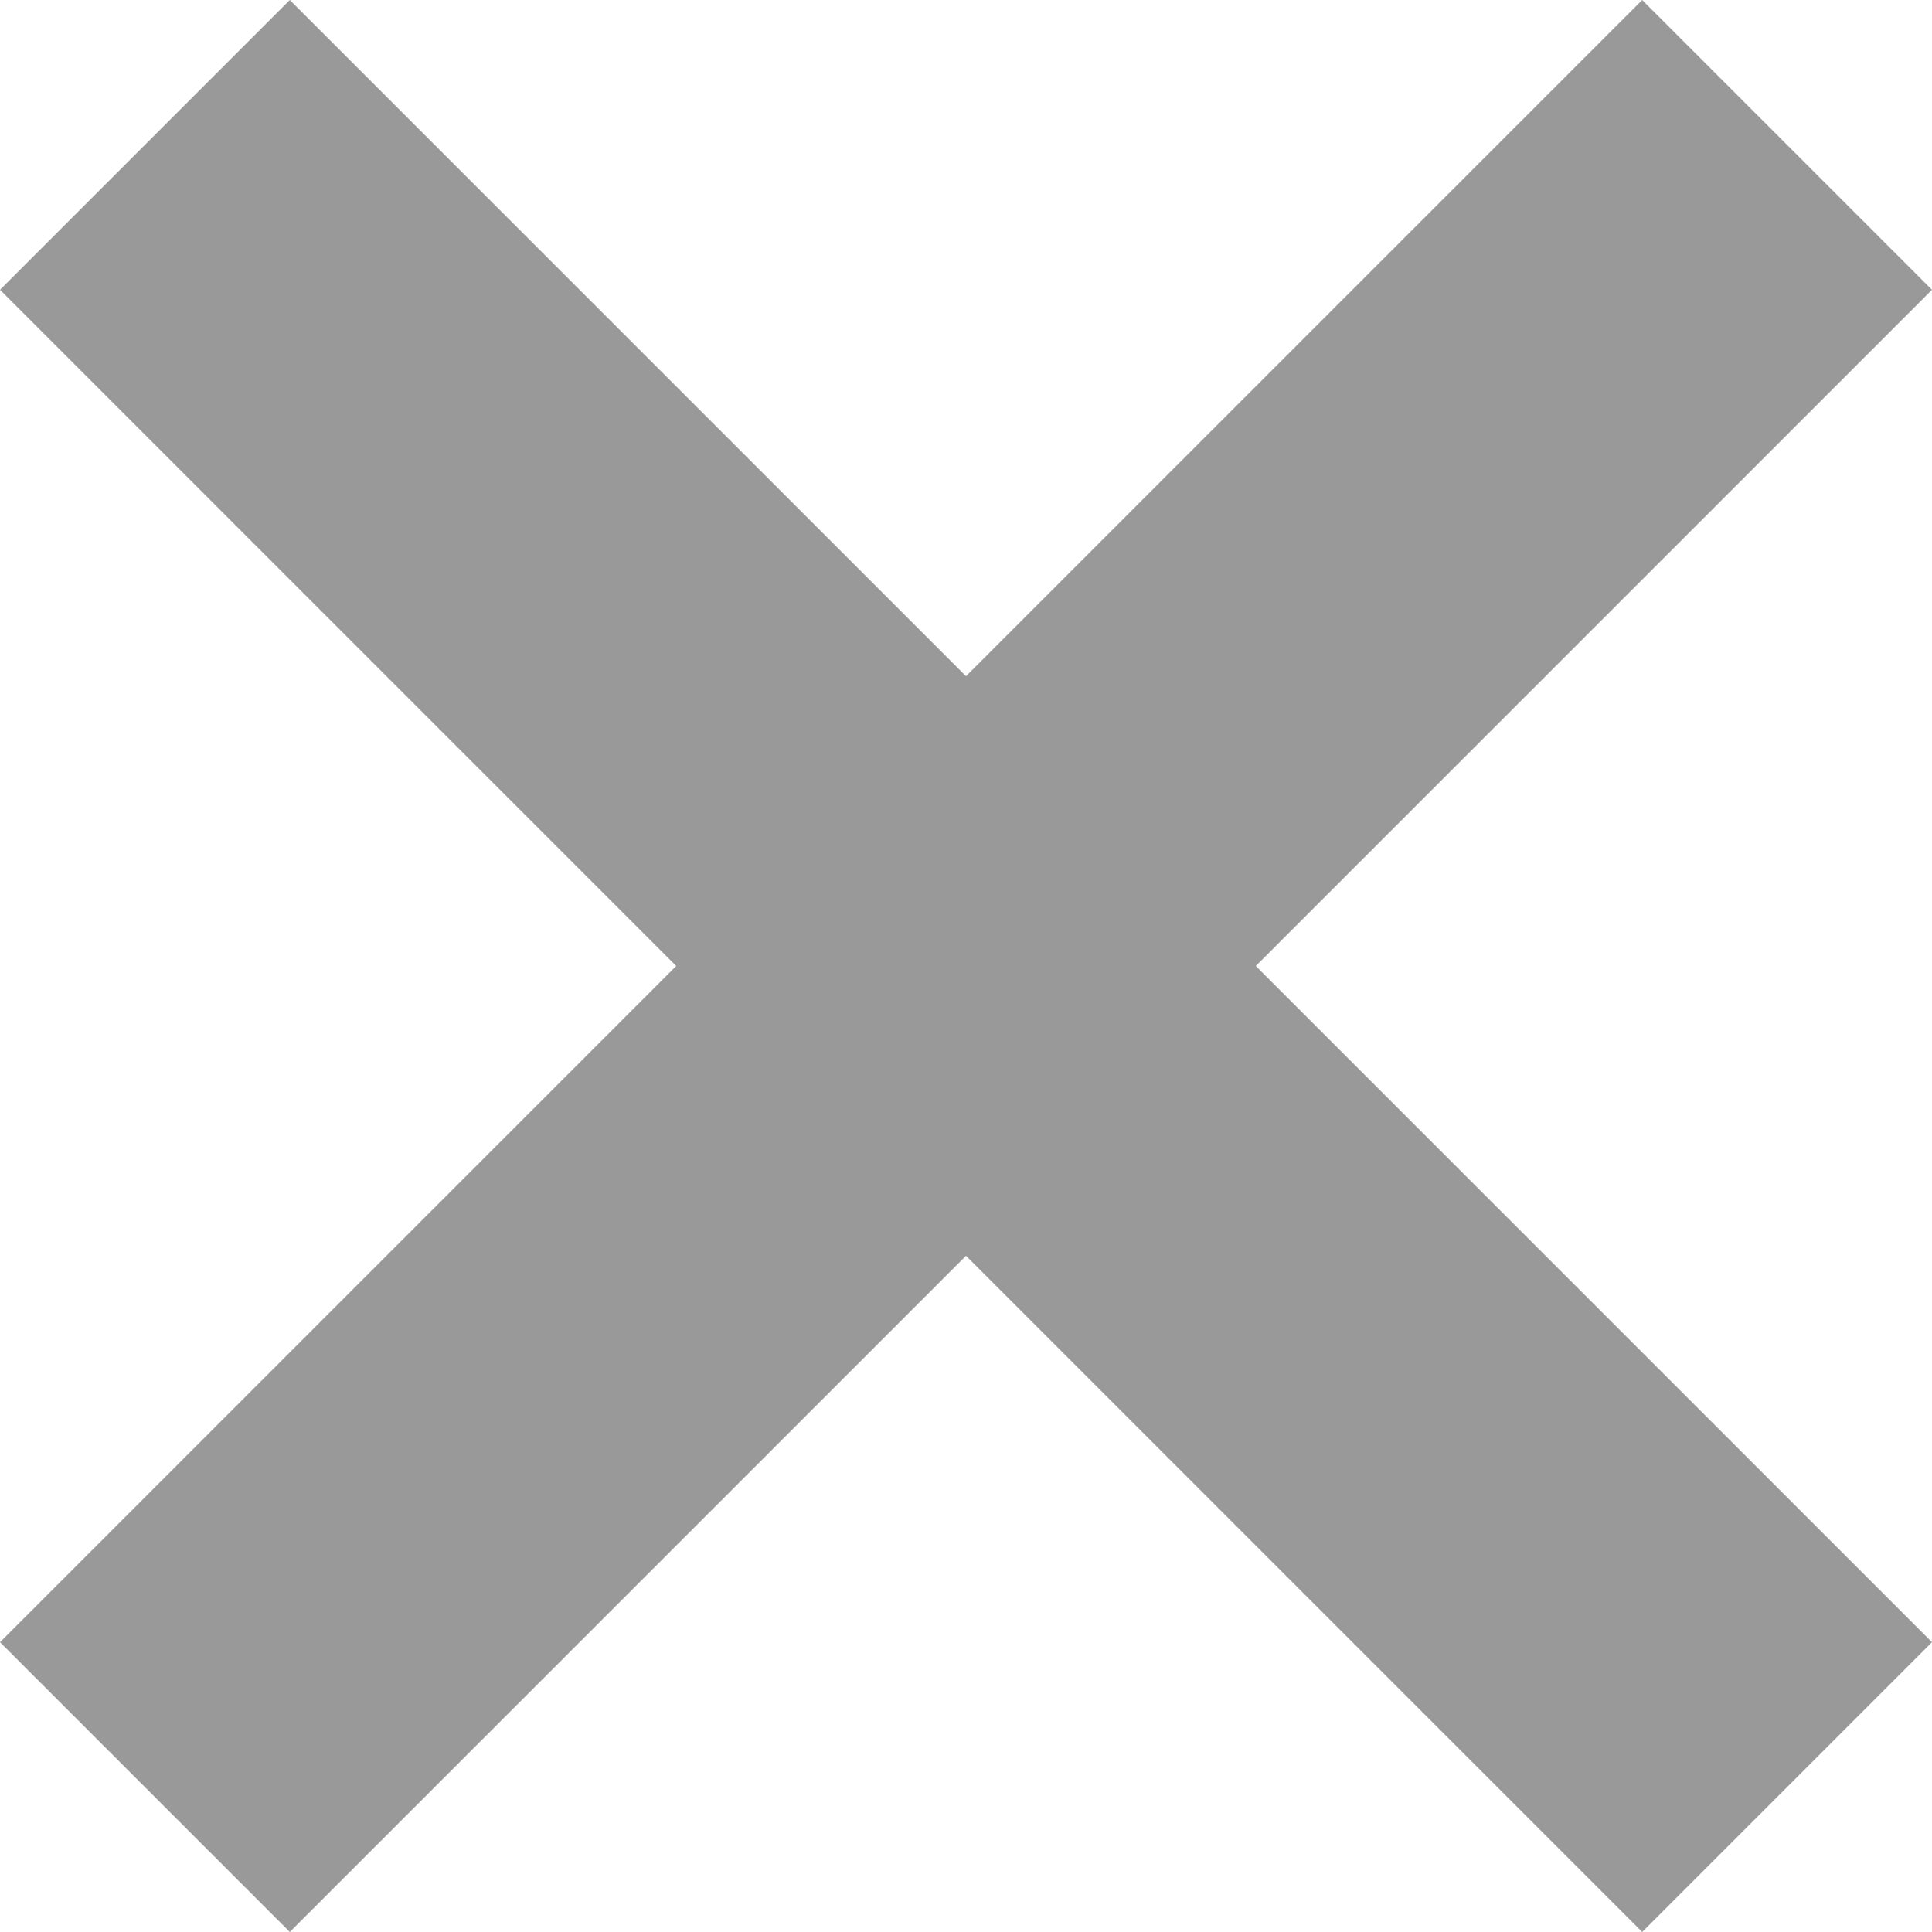 <?xml version="1.0" encoding="utf-8"?>
<!-- Generator: Adobe Illustrator 21.1.0, SVG Export Plug-In . SVG Version: 6.00 Build 0)  -->
<svg version="1.1" id="Capa_1" xmlns="http://www.w3.org/2000/svg" xmlns:xlink="http://www.w3.org/1999/xlink" x="0px" y="0px"
	 viewBox="0 0 20 20" style="enable-background:new 0 0 20 20;" xml:space="preserve">
<style type="text/css">
	.st0{opacity:0.4;}
</style>
<g class="st0">
	<polygon points="13,10 20,17 17,20 10,13 3,20 0,17 7,10 0,3 3,0 10,7 17,0 20,3 	"/>
</g>
</svg>
